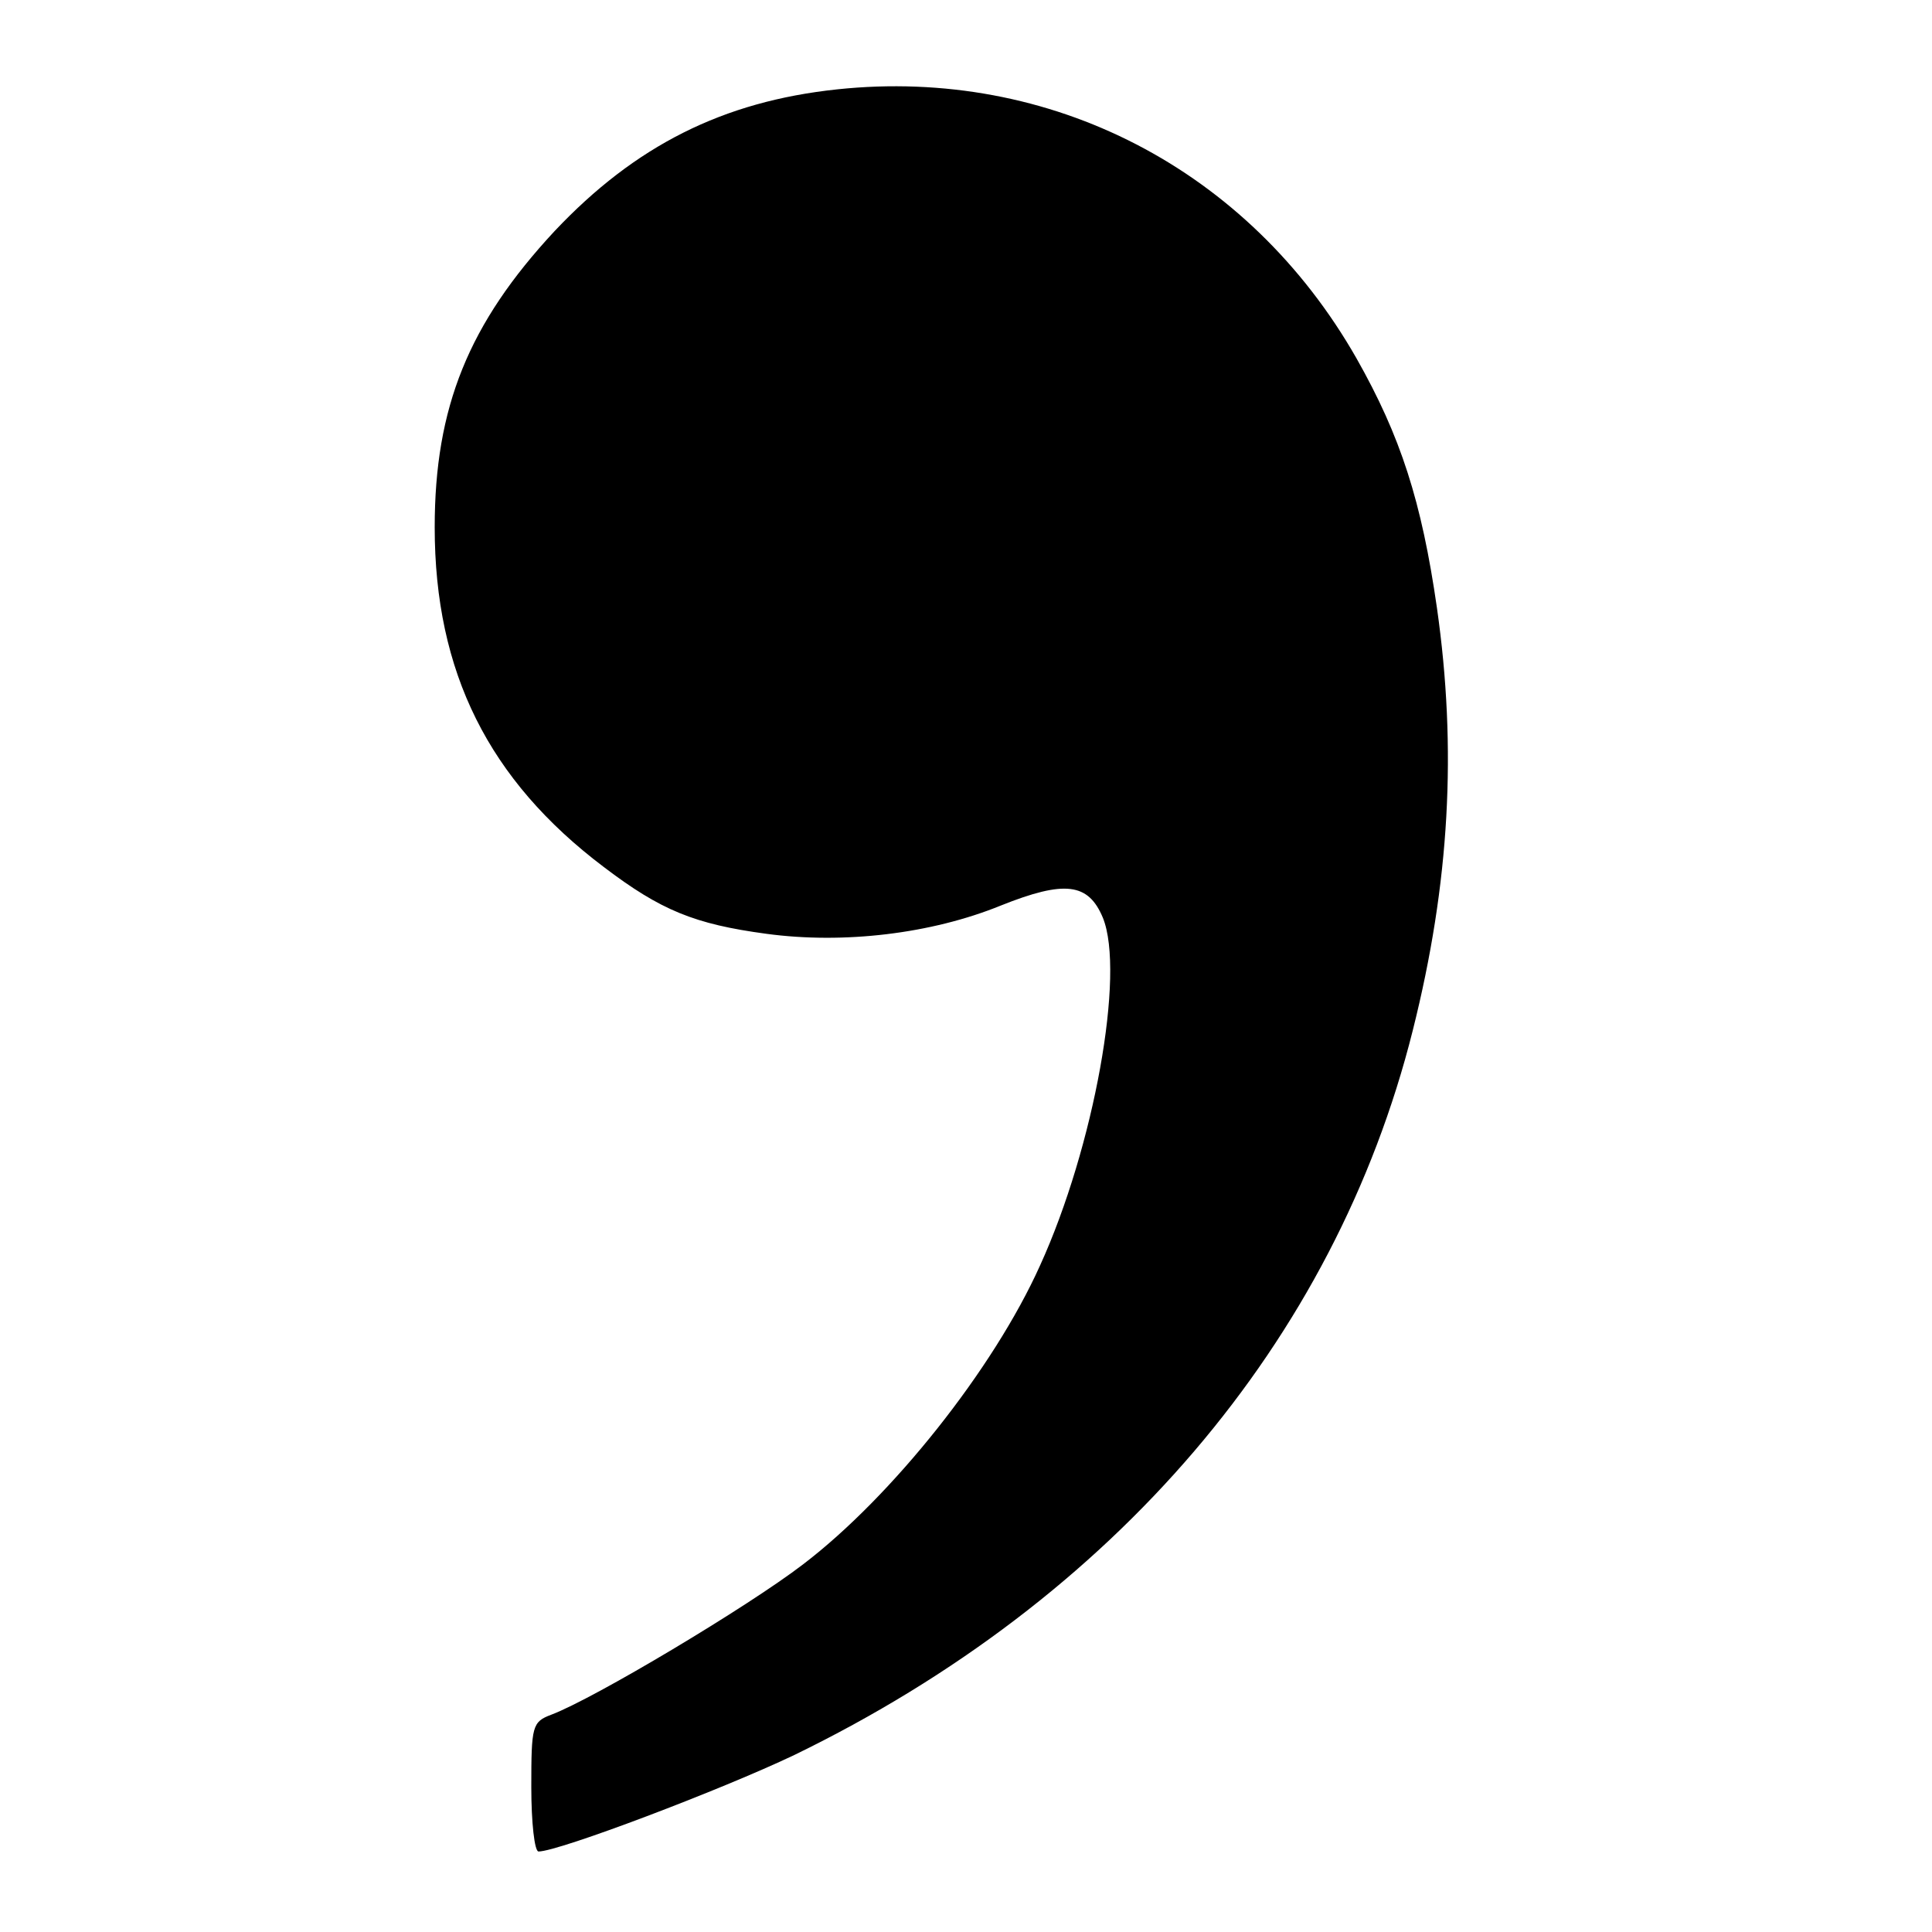 <svg version="1.0" xmlns="http://www.w3.org/2000/svg" viewBox="0 0 240 240"
 preserveAspectRatio="xMidYMid meet"
 xml:space="preserve">
<g transform="translate(0,240) scale(0.1,-0.1)"
fill="#000000" stroke="none">
<path d="M1040 2289 c-142 -15 -251 -70 -351 -176 -107 -115 -149 -219 -149
-368 0 -180 67 -314 210 -422 71 -54 113 -71 202 -83 96 -13 205 0 291 35 80
32 109 28 127 -15 28 -69 -11 -285 -78 -432 -58 -129 -184 -287 -294 -371 -69
-53 -260 -167 -313 -187 -24 -9 -25 -14 -25 -90 0 -44 4 -80 9 -80 25 0 228
77 318 120 397 193 671 513 768 900 46 183 55 350 30 525 -19 132 -45 213
-100 310 -134 235 -380 362 -645 334z"/>
</g>
</svg>
